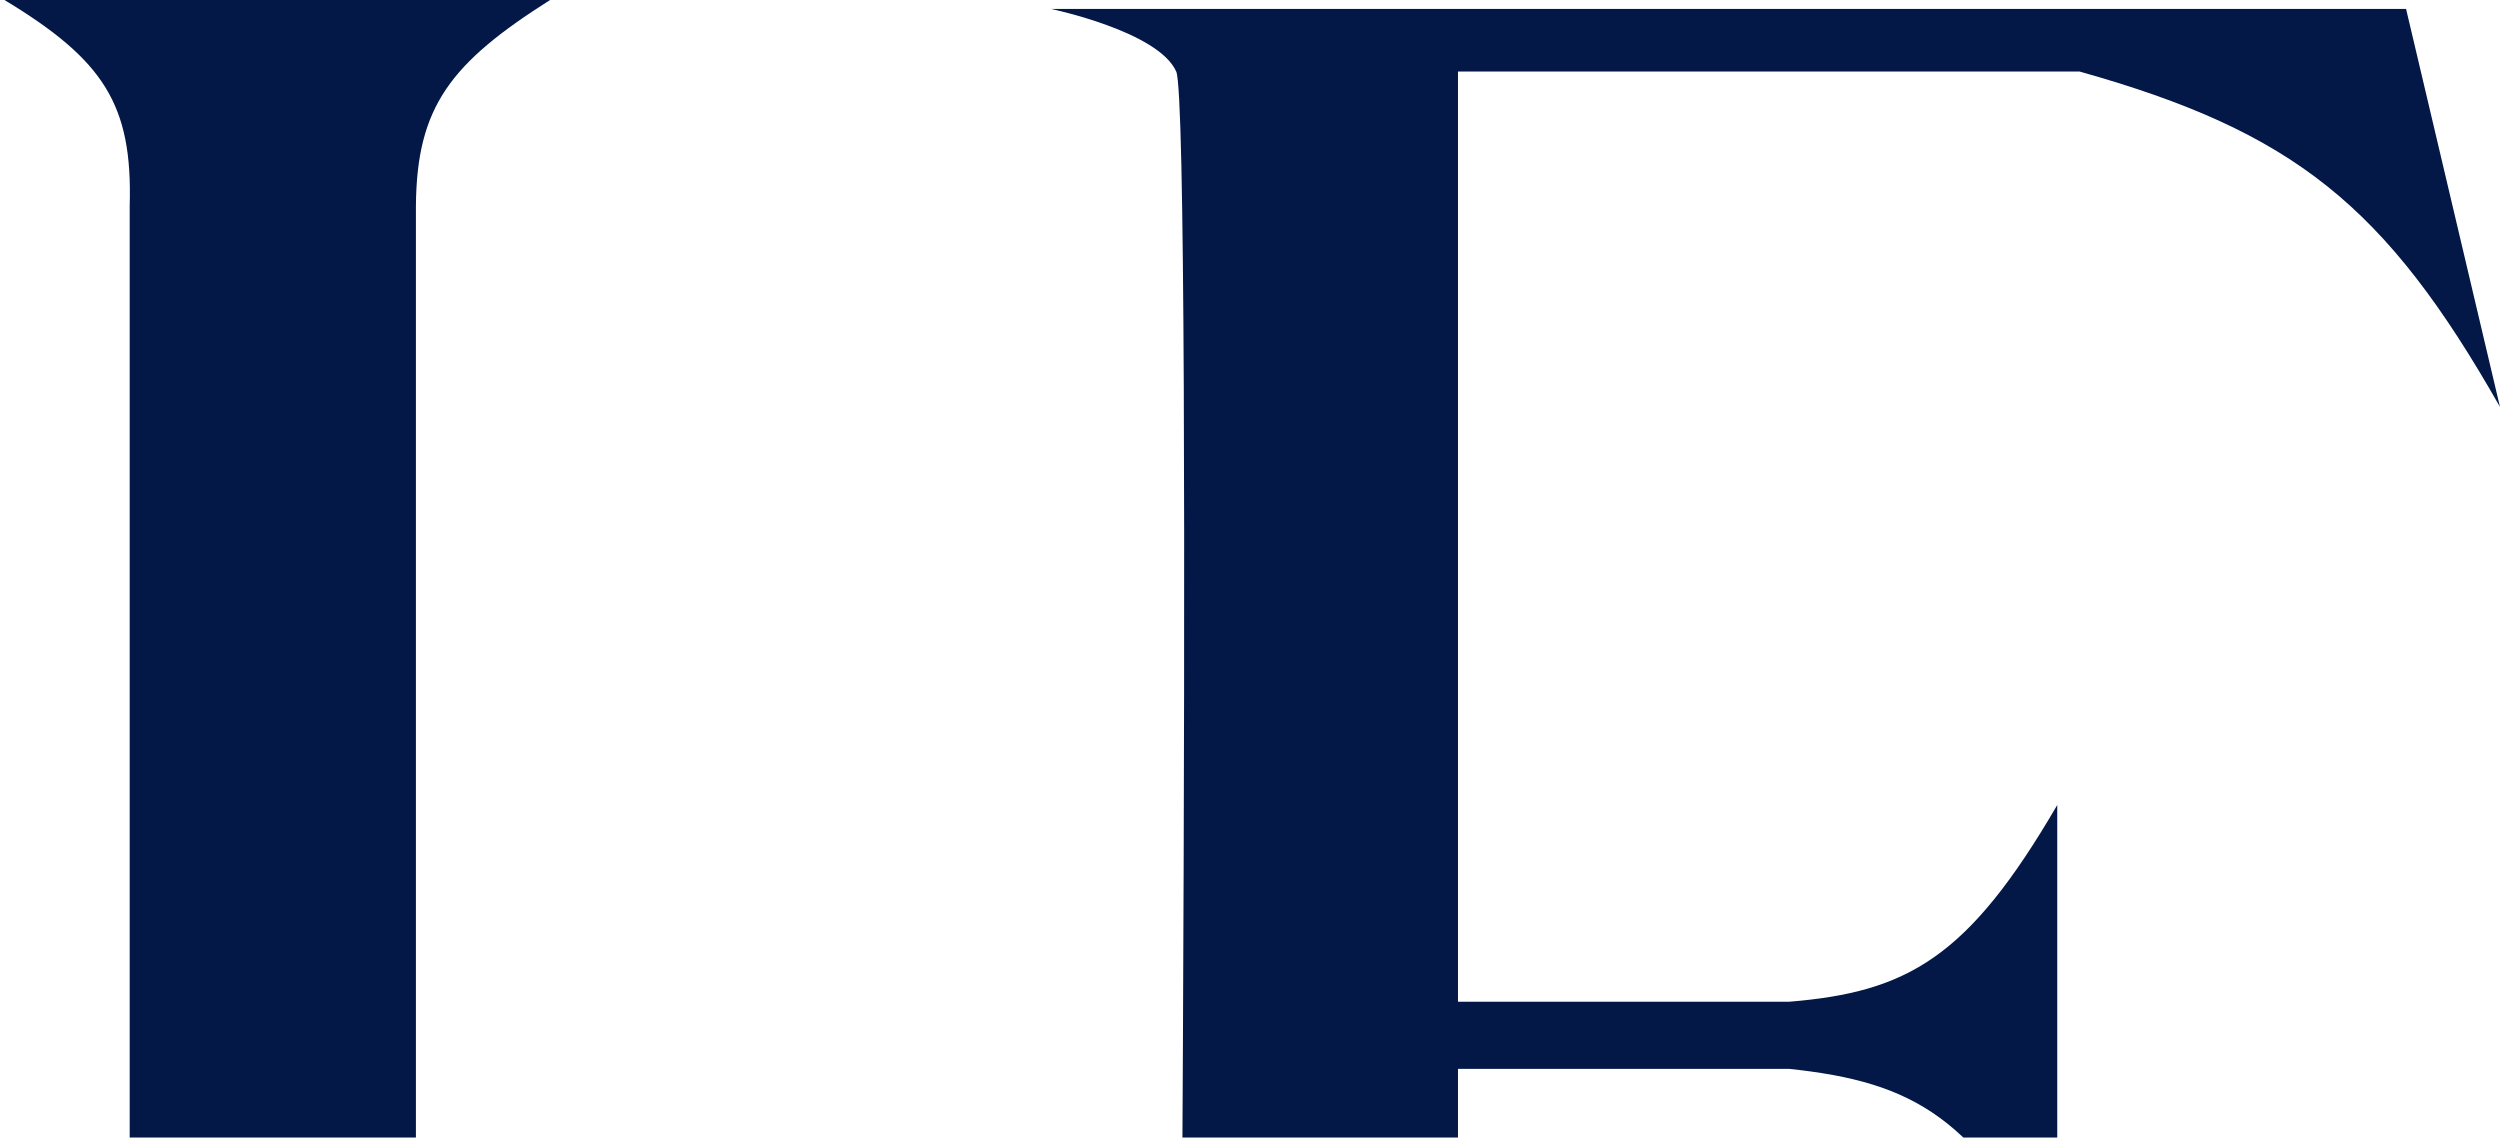 <svg width="389" height="177" viewBox="0 0 389 177" fill="none" xmlns="http://www.w3.org/2000/svg">
<path d="M85.592 0H0.696C16.139 9.337 20.637 16.264 20.18 32.01V308.966C15.023 319.67 10.114 323.177 0 327.754H61.932C111.882 329.574 138.695 343.263 185.101 382.728C222.56 409.204 243.582 419.476 281.131 423.088C332.992 422.954 356.224 415.761 386.207 388.991C335.12 404.881 306.469 405.327 255.384 388.991L171.88 354.197C129.848 332.86 106.351 323.818 64.716 319.404V32.01C64.848 16.605 70.075 9.833 85.592 0Z" fill="#031847"/>
<path d="M374.386 1.391H163.538C163.538 1.391 180.239 4.87 183.022 11.133C185.806 17.396 183.022 308.269 183.022 308.269C176.593 319.889 171.598 323.988 161.45 329.145H248.434C239.081 323.733 234.196 319.638 226.862 308.269V166.312H278.356C297.947 168.377 307.536 173.956 320.108 198.322V125.256C306.223 149.113 296.785 154.355 278.356 155.874H226.862V11.133H323.588C356.947 20.506 371.207 31.989 388.999 63.323L374.386 1.391Z" fill="#031847"/>
</svg>
